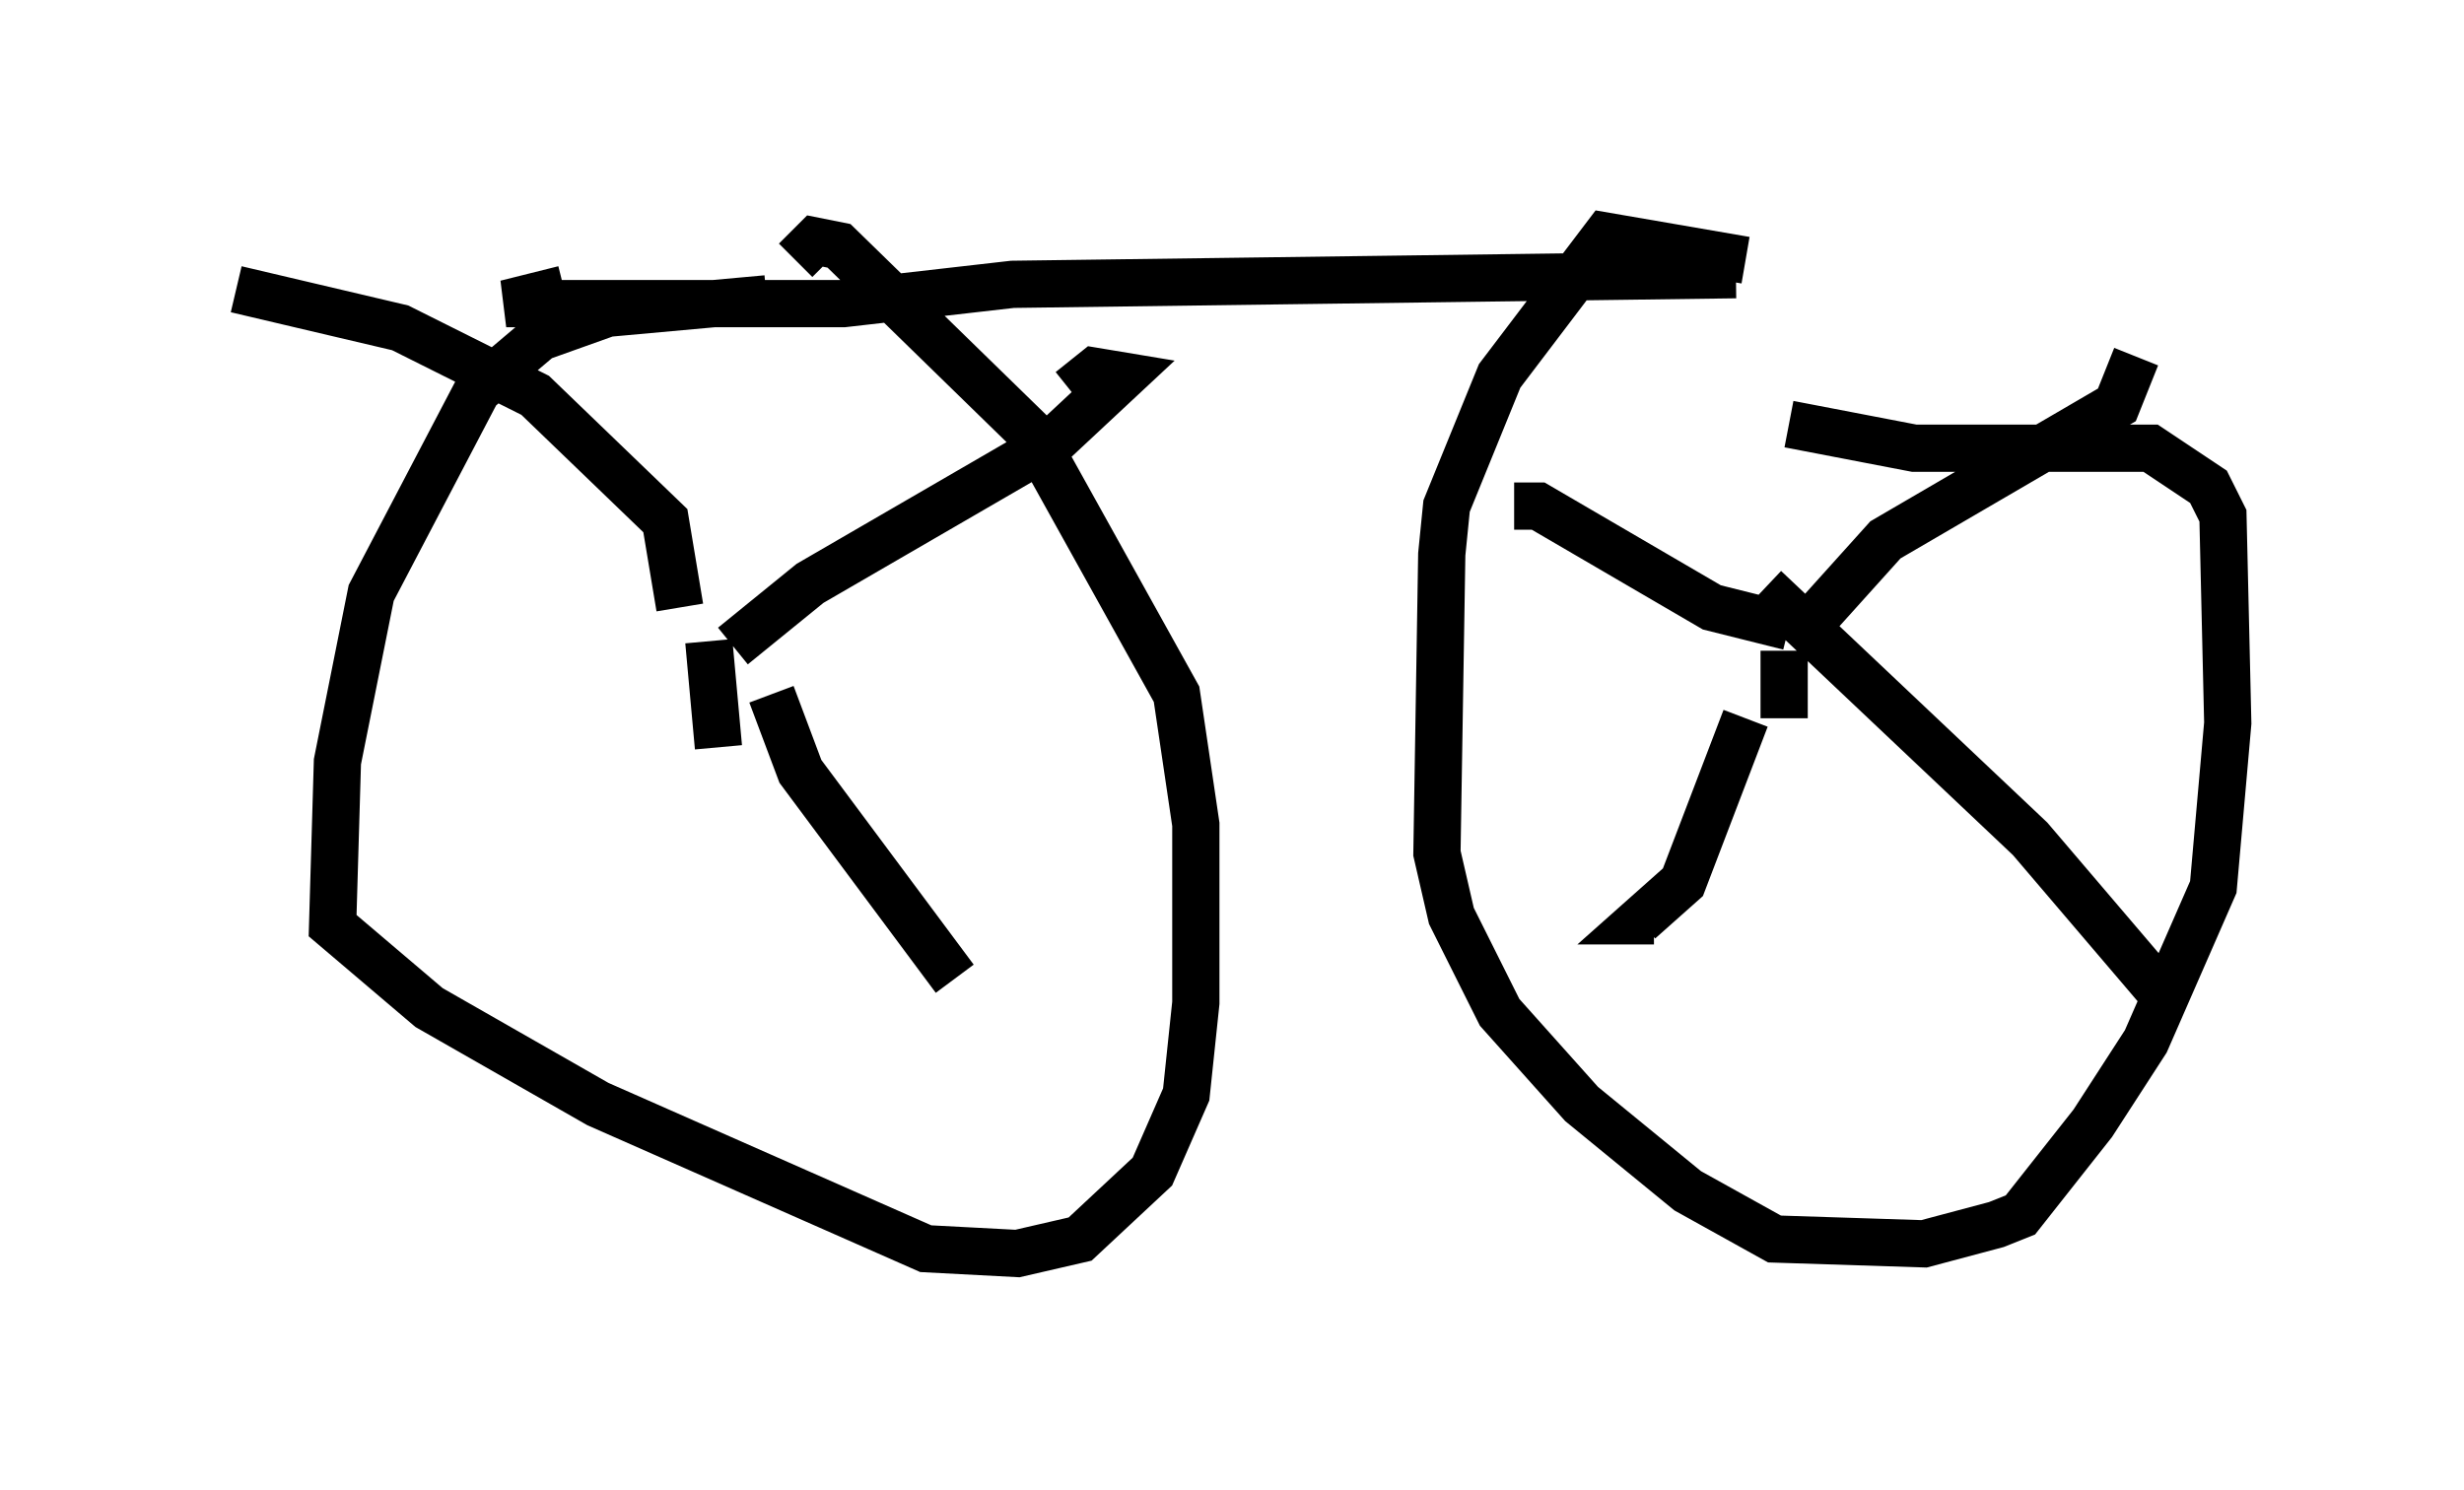 <?xml version="1.0" encoding="utf-8" ?>
<svg baseProfile="full" height="31.54" version="1.1" width="52.161" xmlns="http://www.w3.org/2000/svg" xmlns:ev="http://www.w3.org/2001/xml-events" xmlns:xlink="http://www.w3.org/1999/xlink"><defs /><rect fill="white" height="31.54" width="52.161" x="0" y="0" /><path d="M43.894, 6.735 m-7.146, -0.919 l-15.313, 0.204 -3.573, 0.408 l-7.146, 0.0 1.225, -0.306 m25.011, -0.613 l-2.96, -0.51 -2.246, 2.96 l-1.123, 2.756 -0.102, 1.021 l-0.102, 6.329 0.306, 1.327 l1.021, 2.042 1.735, 1.94 l2.246, 1.838 1.838, 1.021 l3.165, 0.102 1.531, -0.408 l0.51, -0.204 1.531, -1.94 l1.123, -1.735 1.429, -3.267 l0.306, -3.471 -0.102, -4.39 l-0.306, -0.613 -1.225, -0.817 l-5.002, 0.0 -2.654, -0.51 m-0.102, 4.798 l0.0, 1.429 m0.306, -1.735 l1.838, -2.042 4.9, -2.858 l0.408, -1.021 m-7.35, 5.717 l-1.633, -0.408 -3.675, -2.144 l-0.51, 0.0 m4.9, 4.492 l-1.327, 3.471 -0.919, 0.817 l0.306, 0.0 m2.348, -7.044 l5.615, 5.308 2.96, 3.471 m-29.707, -14.904 l-3.369, 0.306 -1.429, 0.51 l-1.327, 1.123 -2.246, 4.288 l-0.715, 3.573 -0.102, 3.471 l2.042, 1.735 3.573, 2.042 l6.942, 3.063 1.94, 0.102 l1.327, -0.306 1.531, -1.429 l0.715, -1.633 0.204, -1.94 l0.0, -3.777 -0.408, -2.756 l-3.063, -5.513 -4.083, -3.981 l-0.51, -0.102 -0.408, 0.408 m-1.838, 8.065 l0.204, 2.246 m0.306, -2.144 l1.633, -1.327 5.104, -2.96 l1.531, -1.429 -0.613, -0.102 l-0.51, 0.408 m-8.269, 4.594 l-0.306, -1.838 -2.756, -2.654 l-2.858, -1.429 -3.471, -0.817 m11.331, 8.575 l0.613, 1.633 3.267, 4.39 " fill="none" stroke="black" stroke-width="1" /></svg>